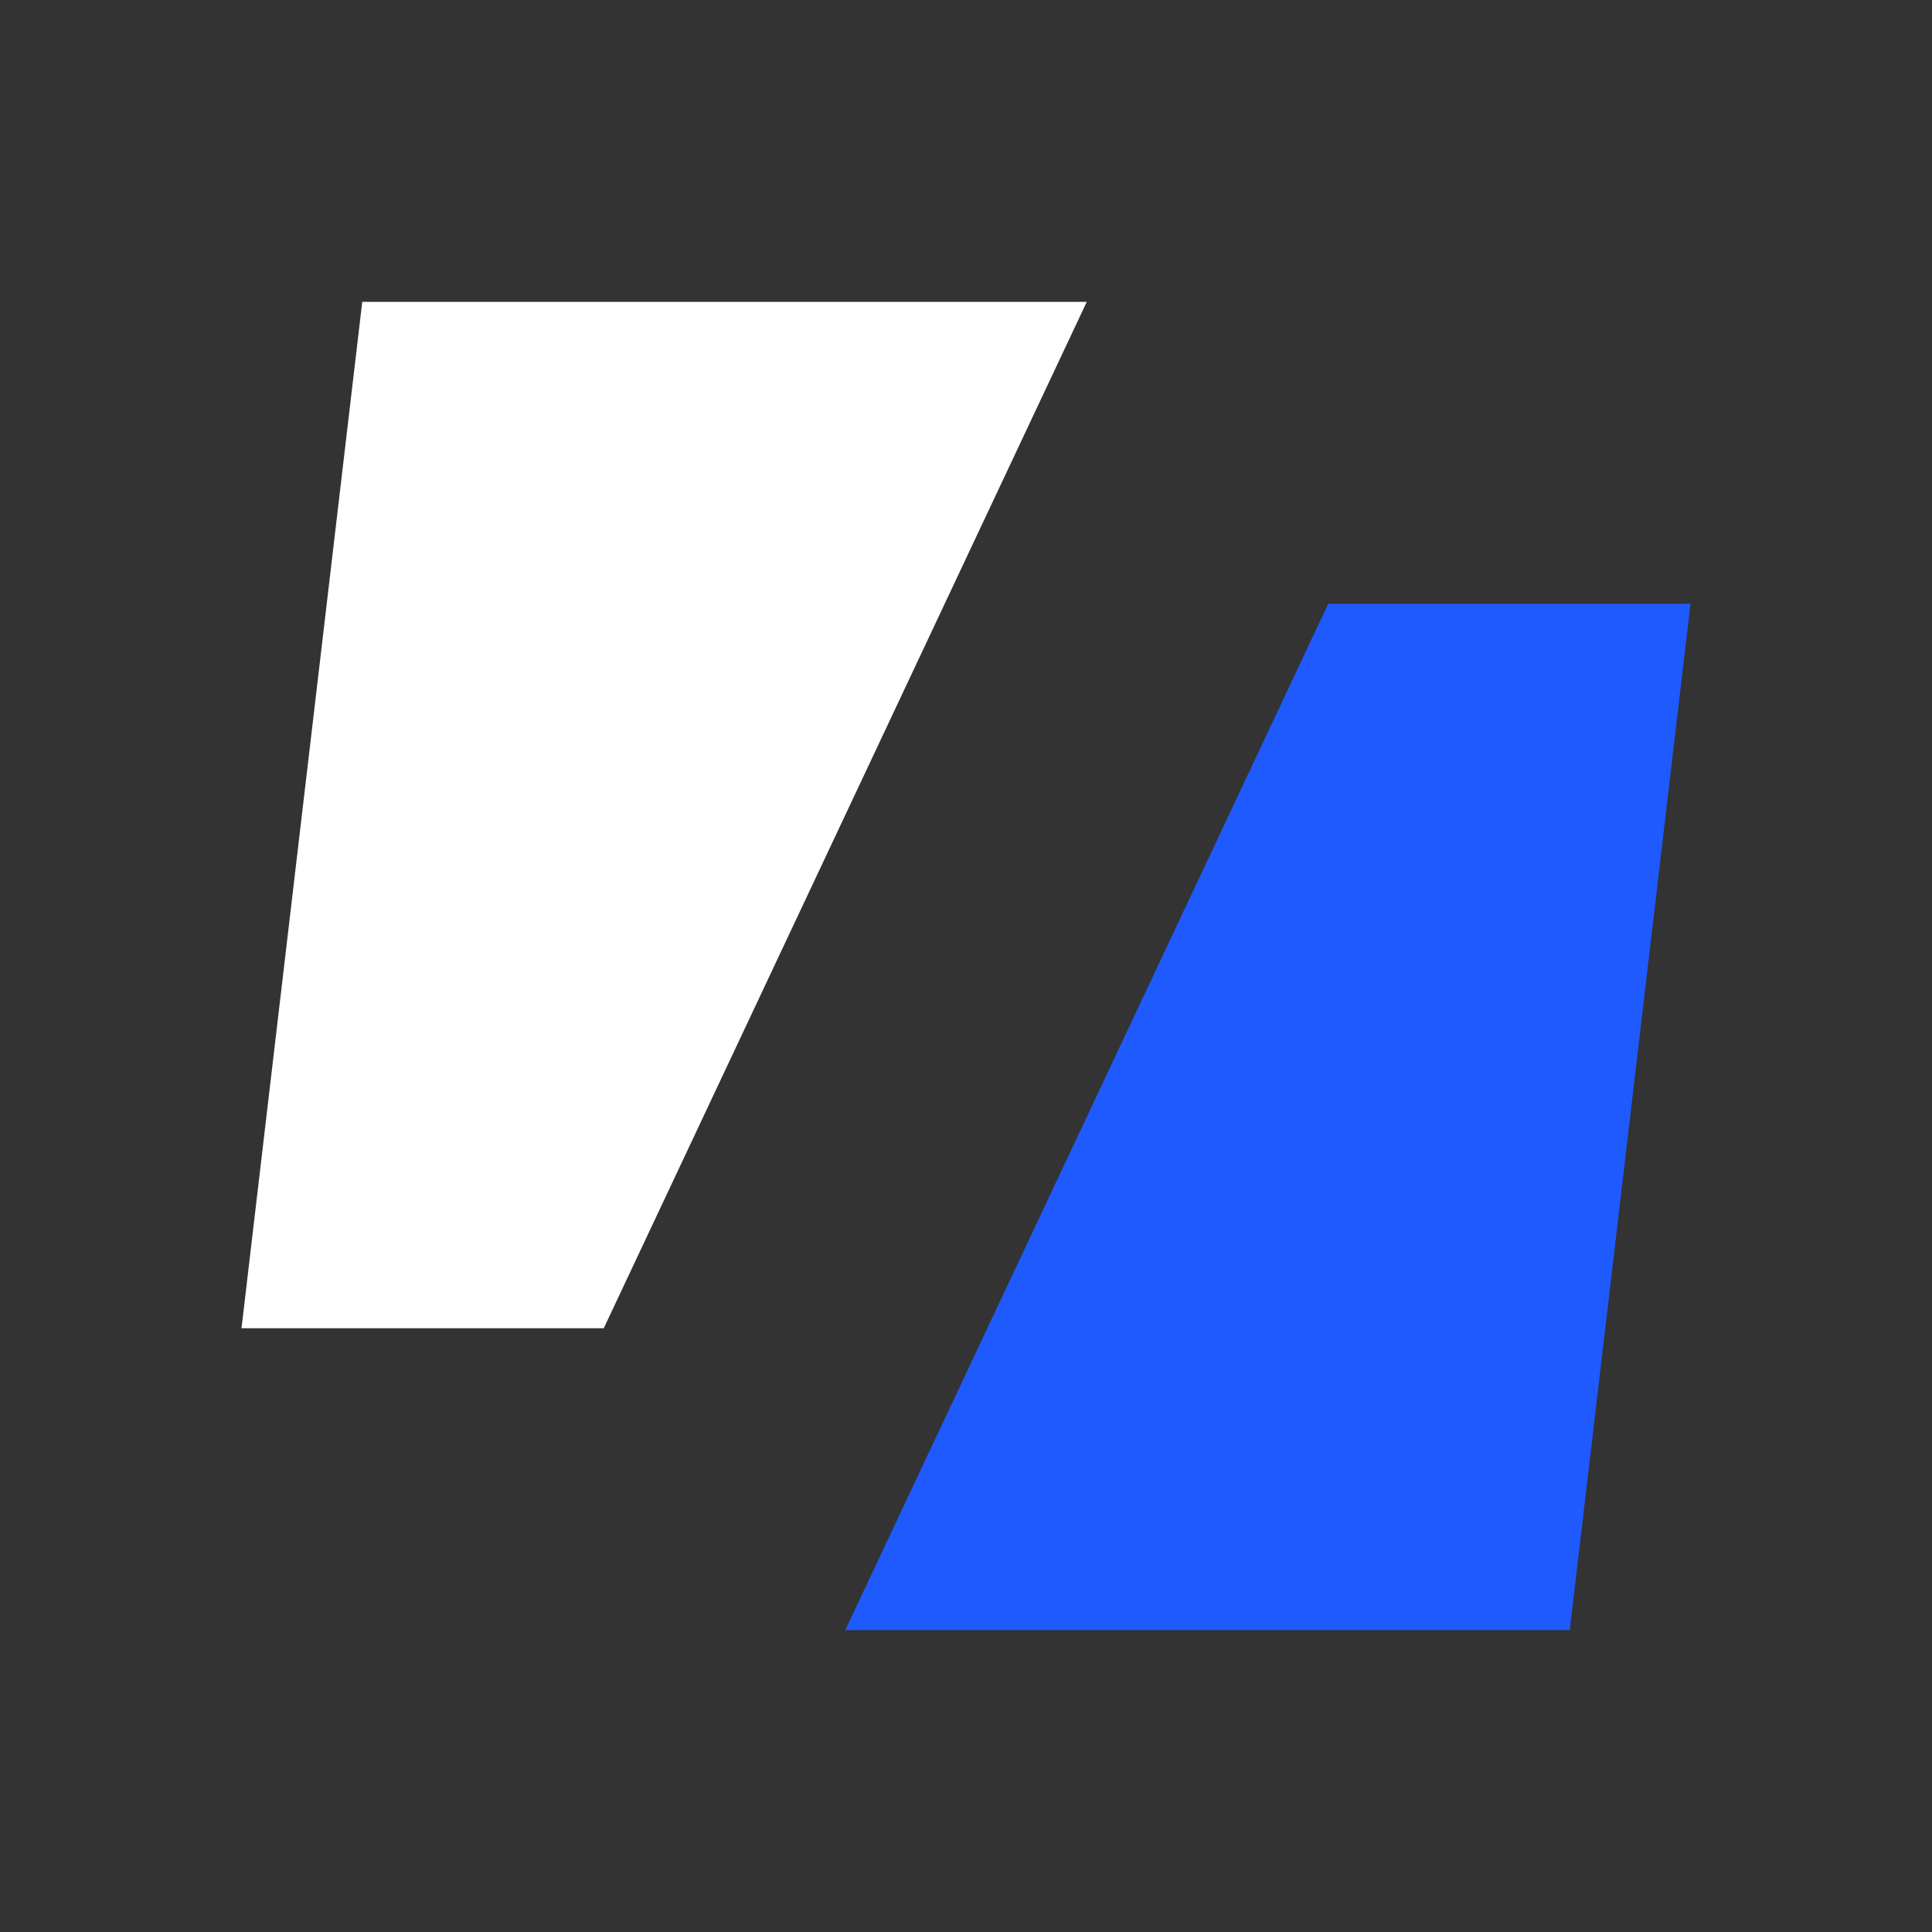 <svg width="32" height="32" viewBox="0 0 32 32" fill="none" xmlns="http://www.w3.org/2000/svg">
<rect x="0" y="0" width="32" height="32" fill="#333333" stroke="none"/>
<path d="M6 5H18L10 22H4L6 5Z" fill="white"/>
<path d="M26 27L14 27L22 10L28 10L26 27Z" fill="#1F5AFF"/>
</svg>
